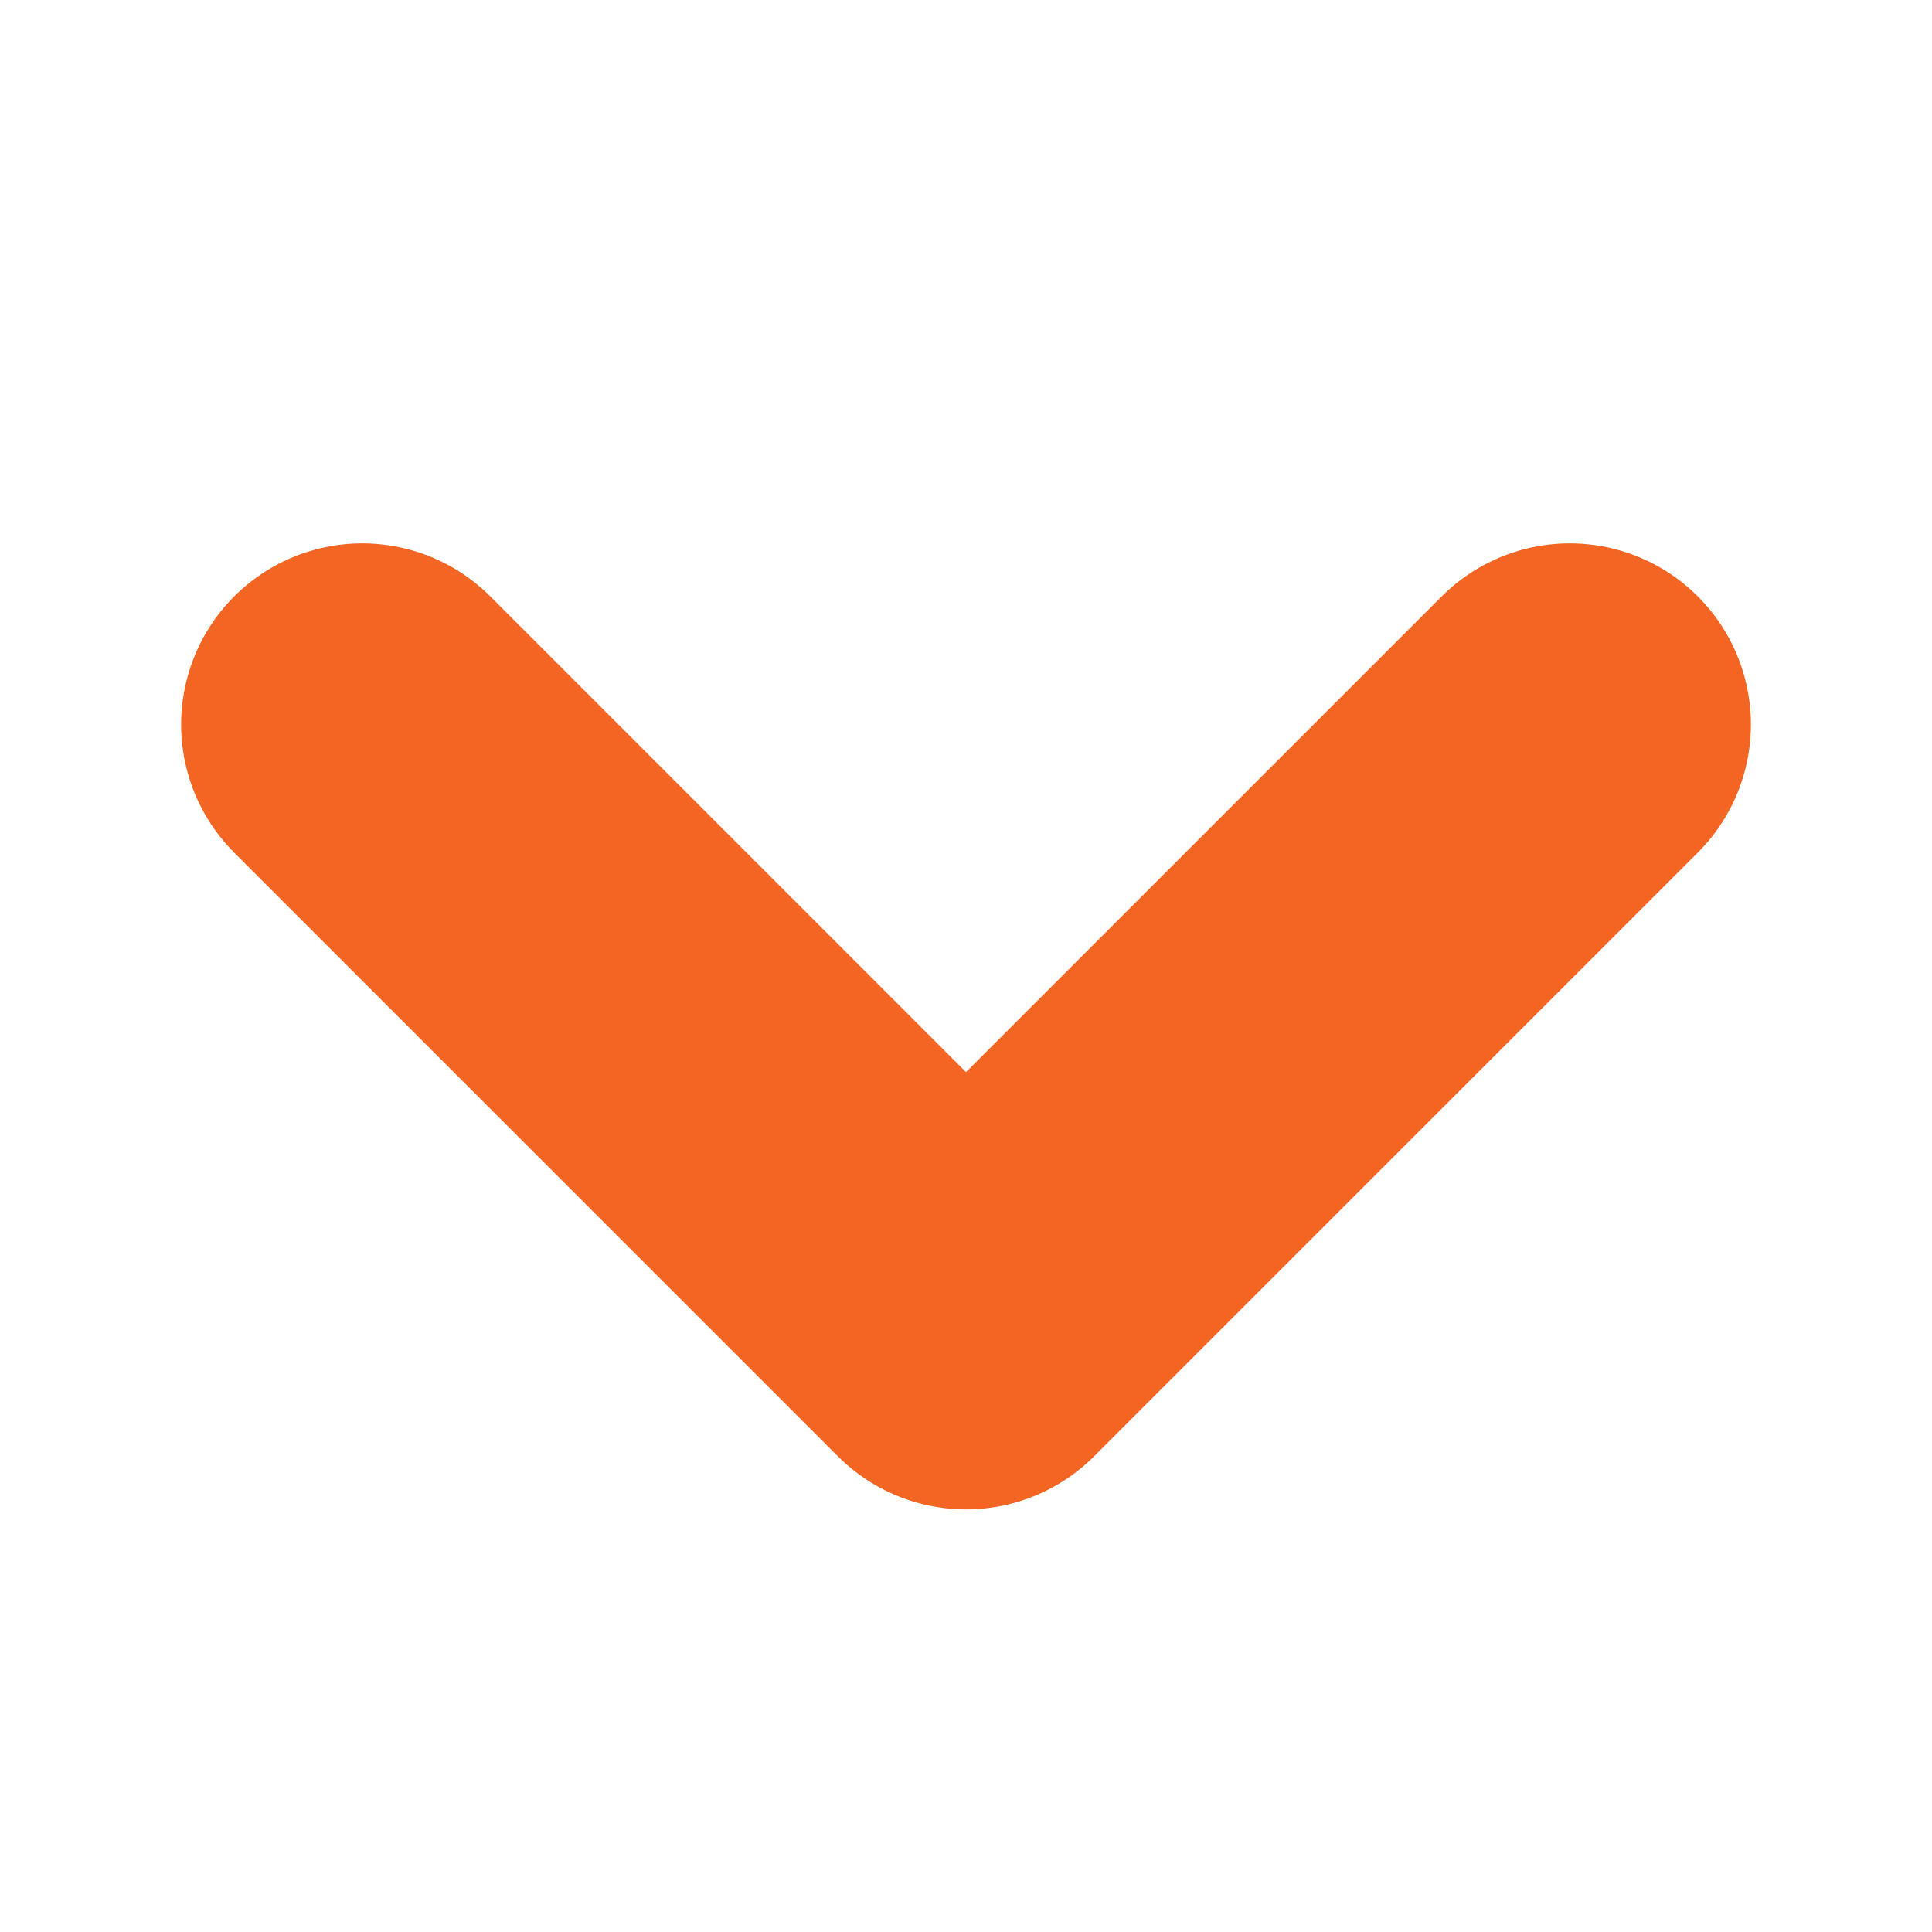 <svg width="16" height="16" viewBox="0 0 16 16" fill="none" xmlns="http://www.w3.org/2000/svg">
<path d="M13 6L8 11L3 6" stroke="#F26522" stroke-width="3" stroke-linecap="round" stroke-linejoin="round"/>
</svg>
